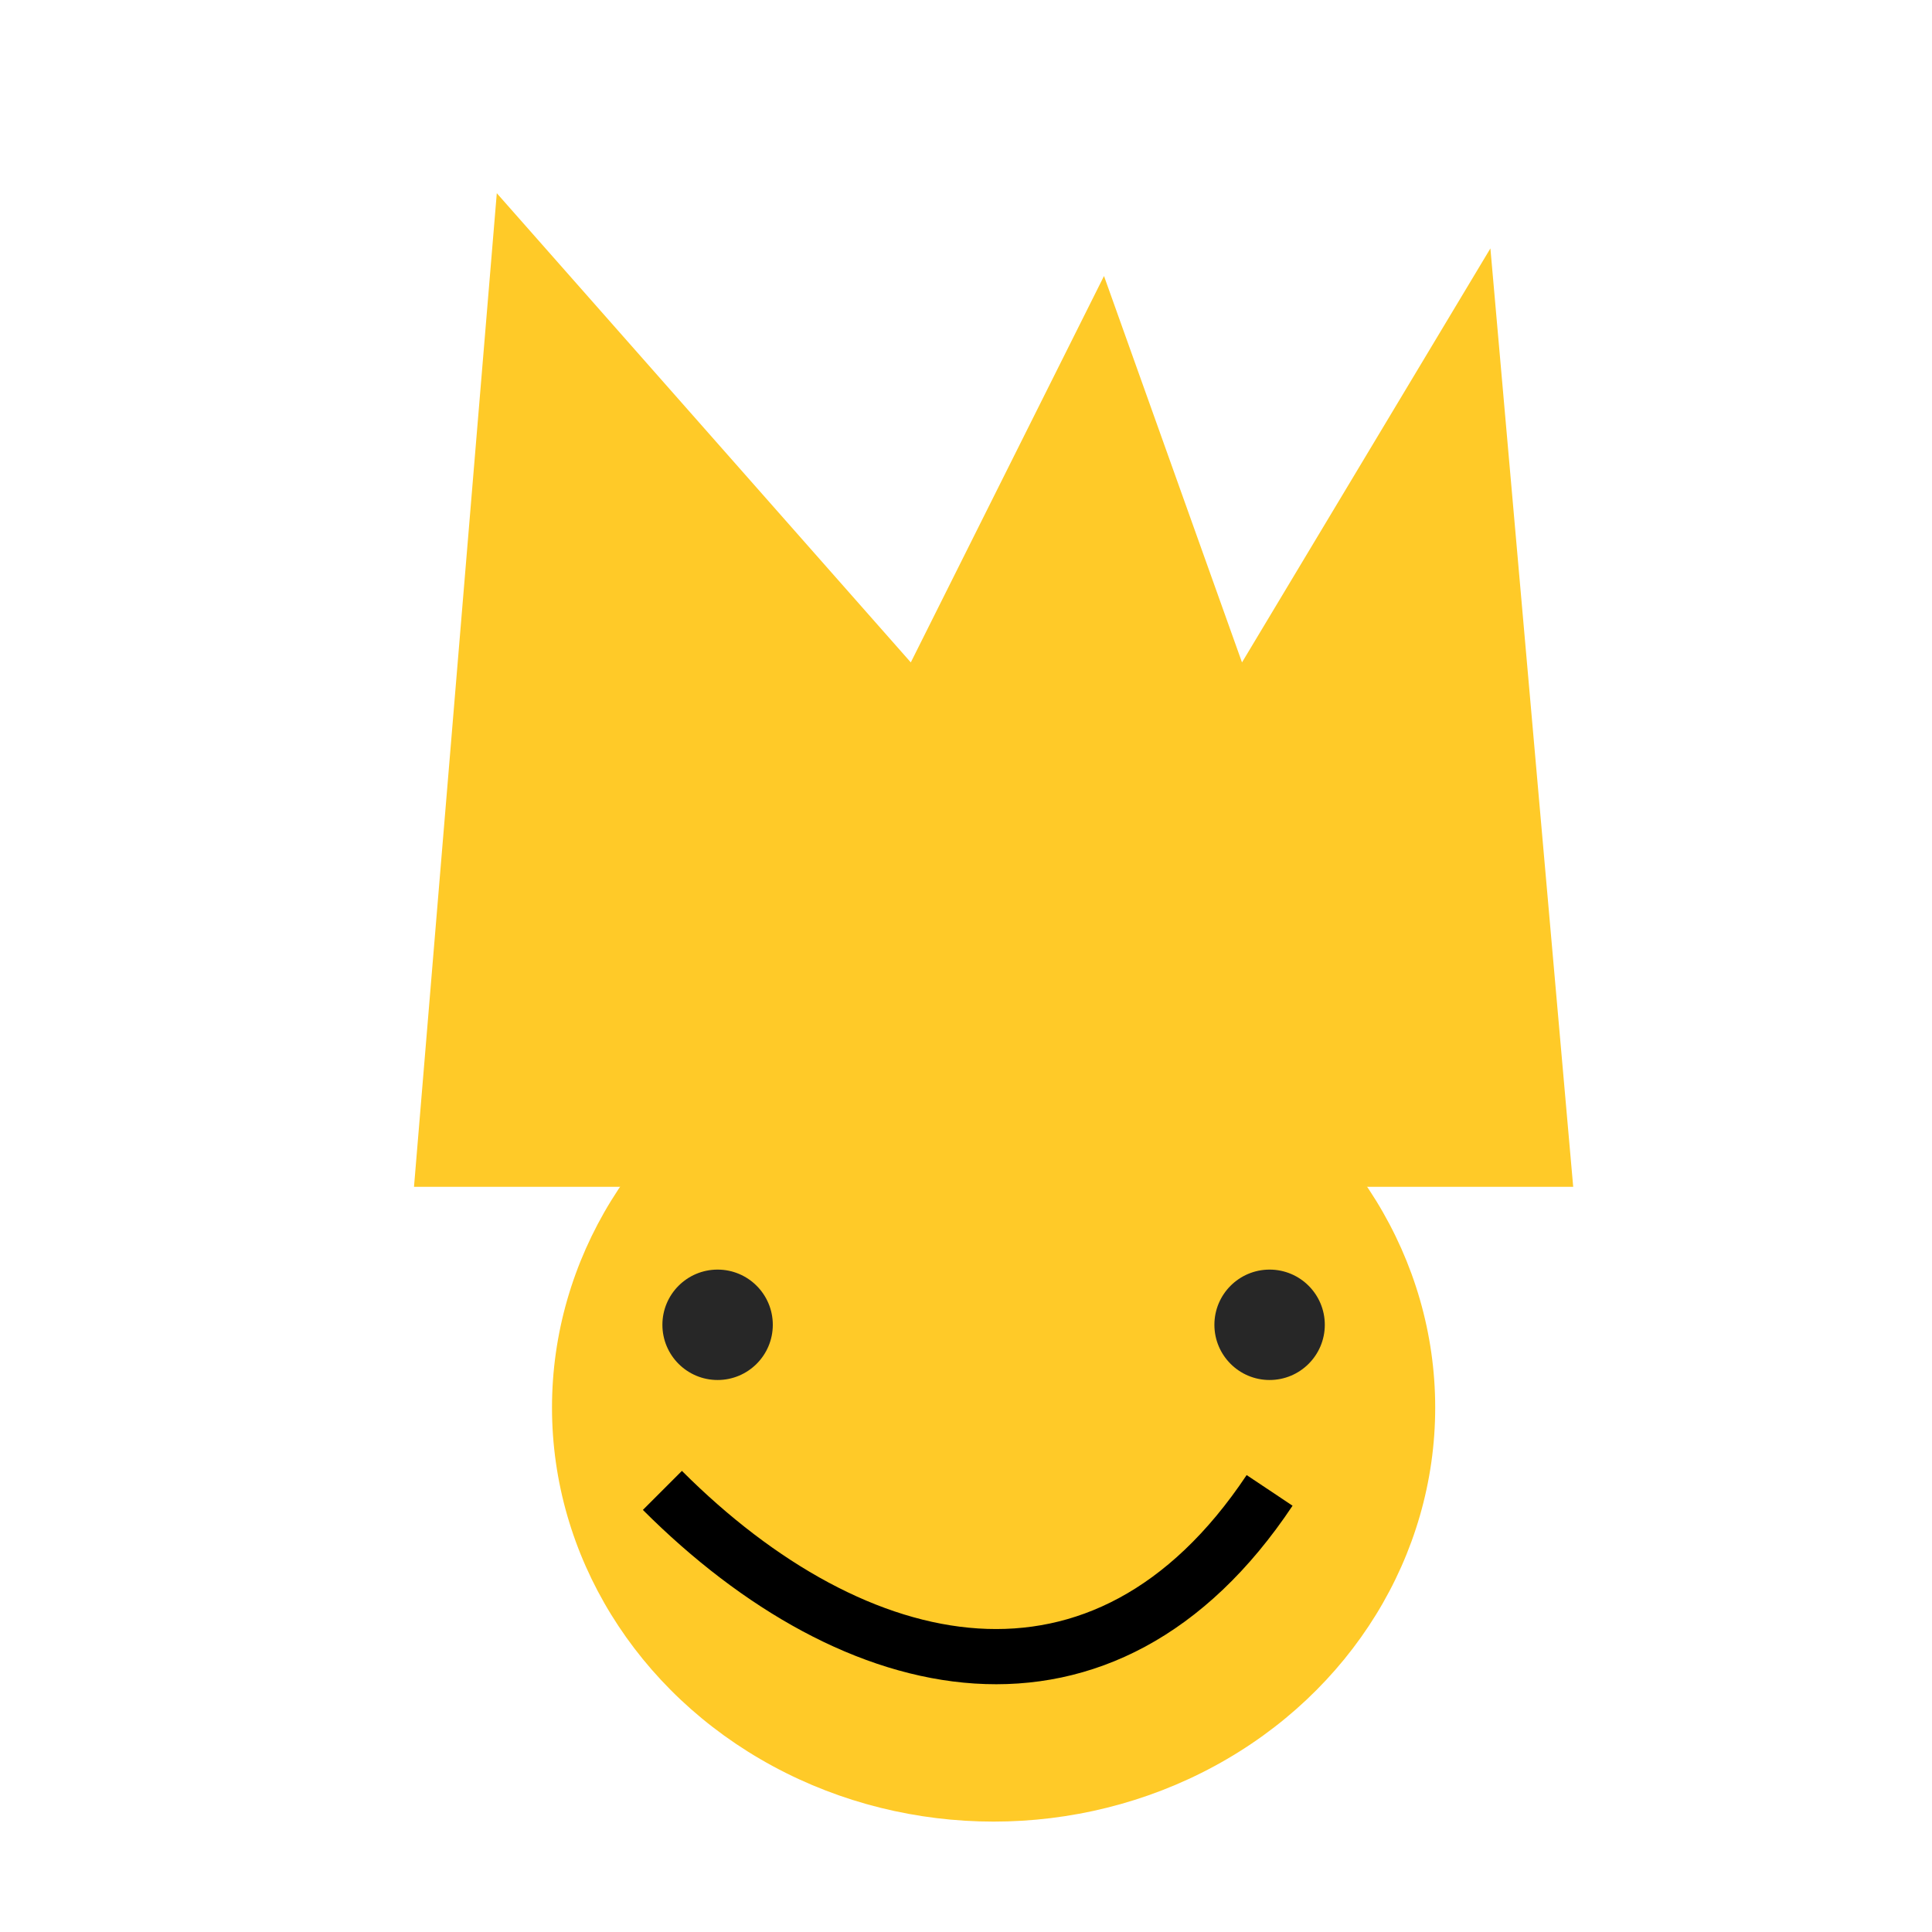 <svg width="35" height="35" viewBox="0 0 35 35" fill="none" xmlns="http://www.w3.org/2000/svg">
<path d="M9 3.5L7.5 21.5H28.5L27 4.5L22.5 12L20 5L16.5 12L9 3.5Z" fill="#FFCA28"/>
<ellipse cx="18" cy="25.5" rx="8" ry="7.5" fill="#FFCA28"/>
<circle cx="13" cy="24" r="1" fill="#272727"/>
<circle cx="23" cy="24" r="1" fill="#272727"/>
<path d="M12 27C15.5 30.5 20 31.5 23 27" stroke="black"/>
</svg>
